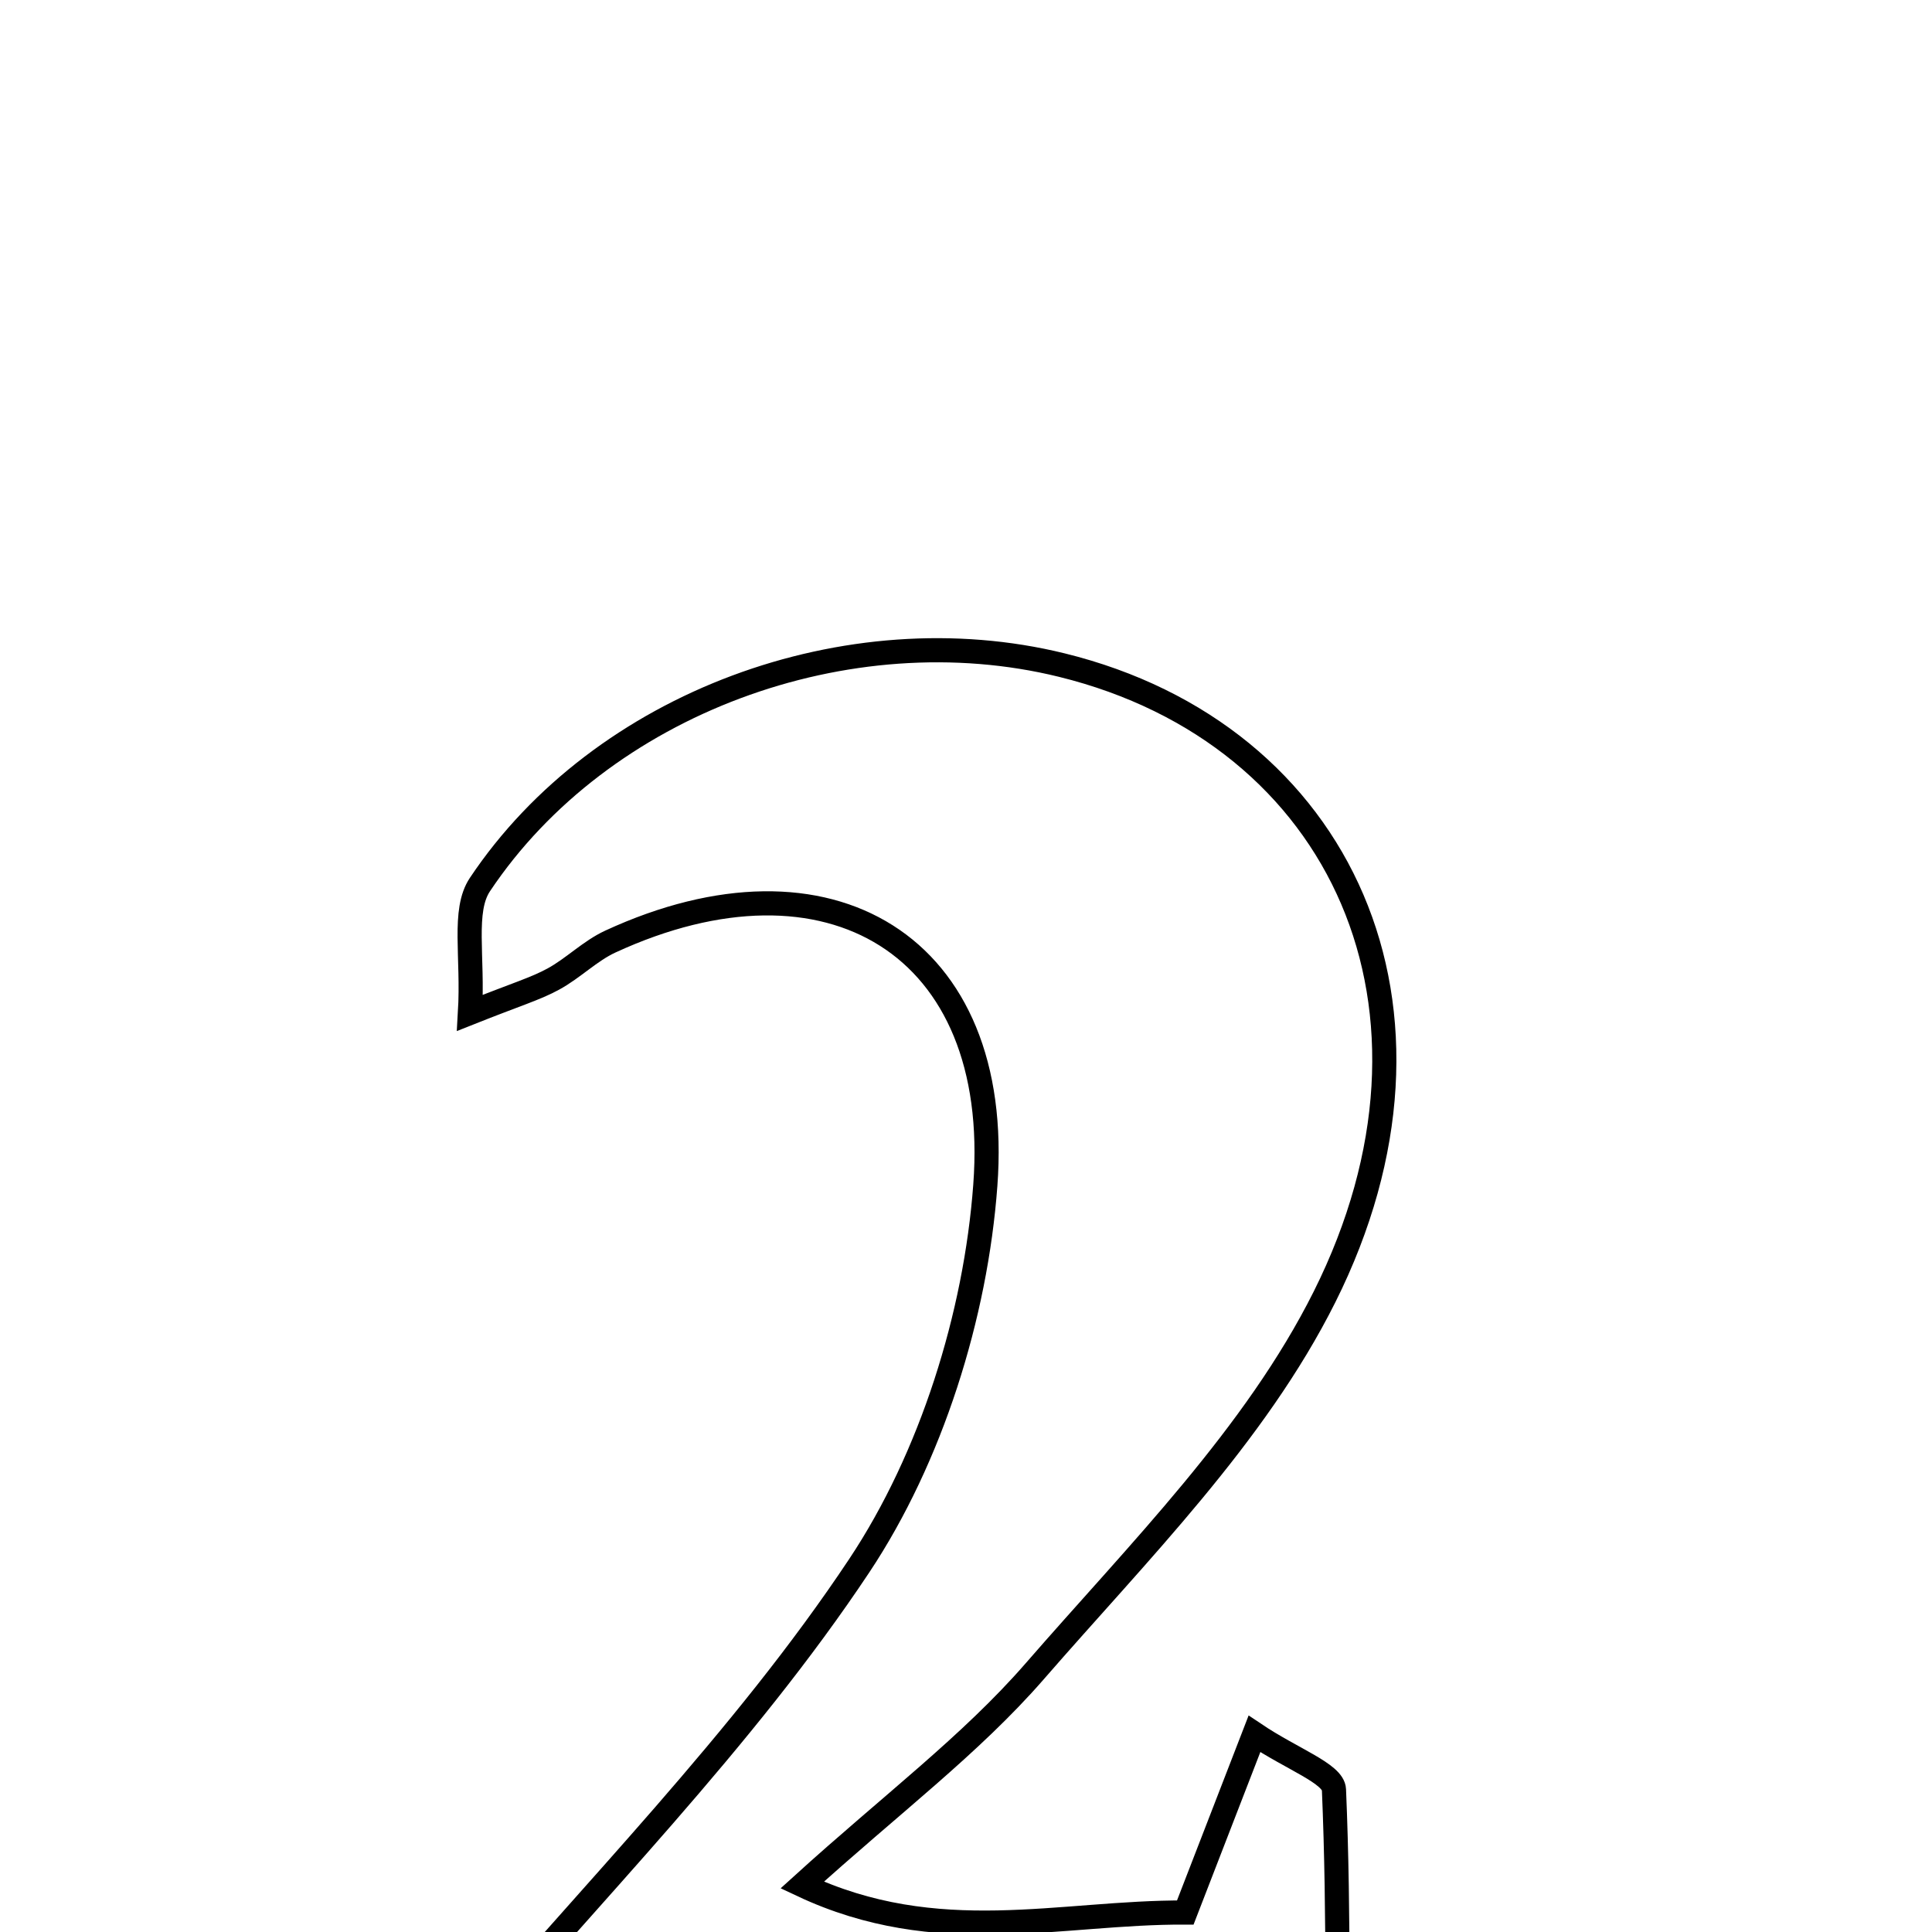 <svg xmlns="http://www.w3.org/2000/svg" viewBox="0.0 0.0 24.0 24.0" height="200px" width="200px"><path fill="none" stroke="black" stroke-width=".3" stroke-opacity="1.0"  filling="0" d="M13.19 8.262 C16.679 9.12 18.236 12.548 16.454 16.11 C15.592 17.833 14.14 19.281 12.852 20.763 C12.058 21.675 11.068 22.416 9.965 23.417 C11.648 24.21 13.171 23.75 14.724 23.758 C15.006 23.03 15.256 22.384 15.583 21.539 C16.051 21.854 16.563 22.032 16.571 22.232 C16.638 23.815 16.609 25.401 16.609 27.278 C12.256 27.278 8.403 27.278 4.193 27.278 C4.773 26.573 5.198 26.046 5.634 25.53 C7.335 23.516 9.225 21.629 10.675 19.448 C11.567 18.106 12.121 16.342 12.24 14.724 C12.462 11.739 10.293 10.446 7.583 11.696 C7.329 11.813 7.122 12.027 6.874 12.162 C6.655 12.282 6.411 12.354 5.838 12.582 C5.88 11.878 5.744 11.314 5.962 10.988 C7.47 8.73 10.537 7.609 13.19 8.262"></path></svg>